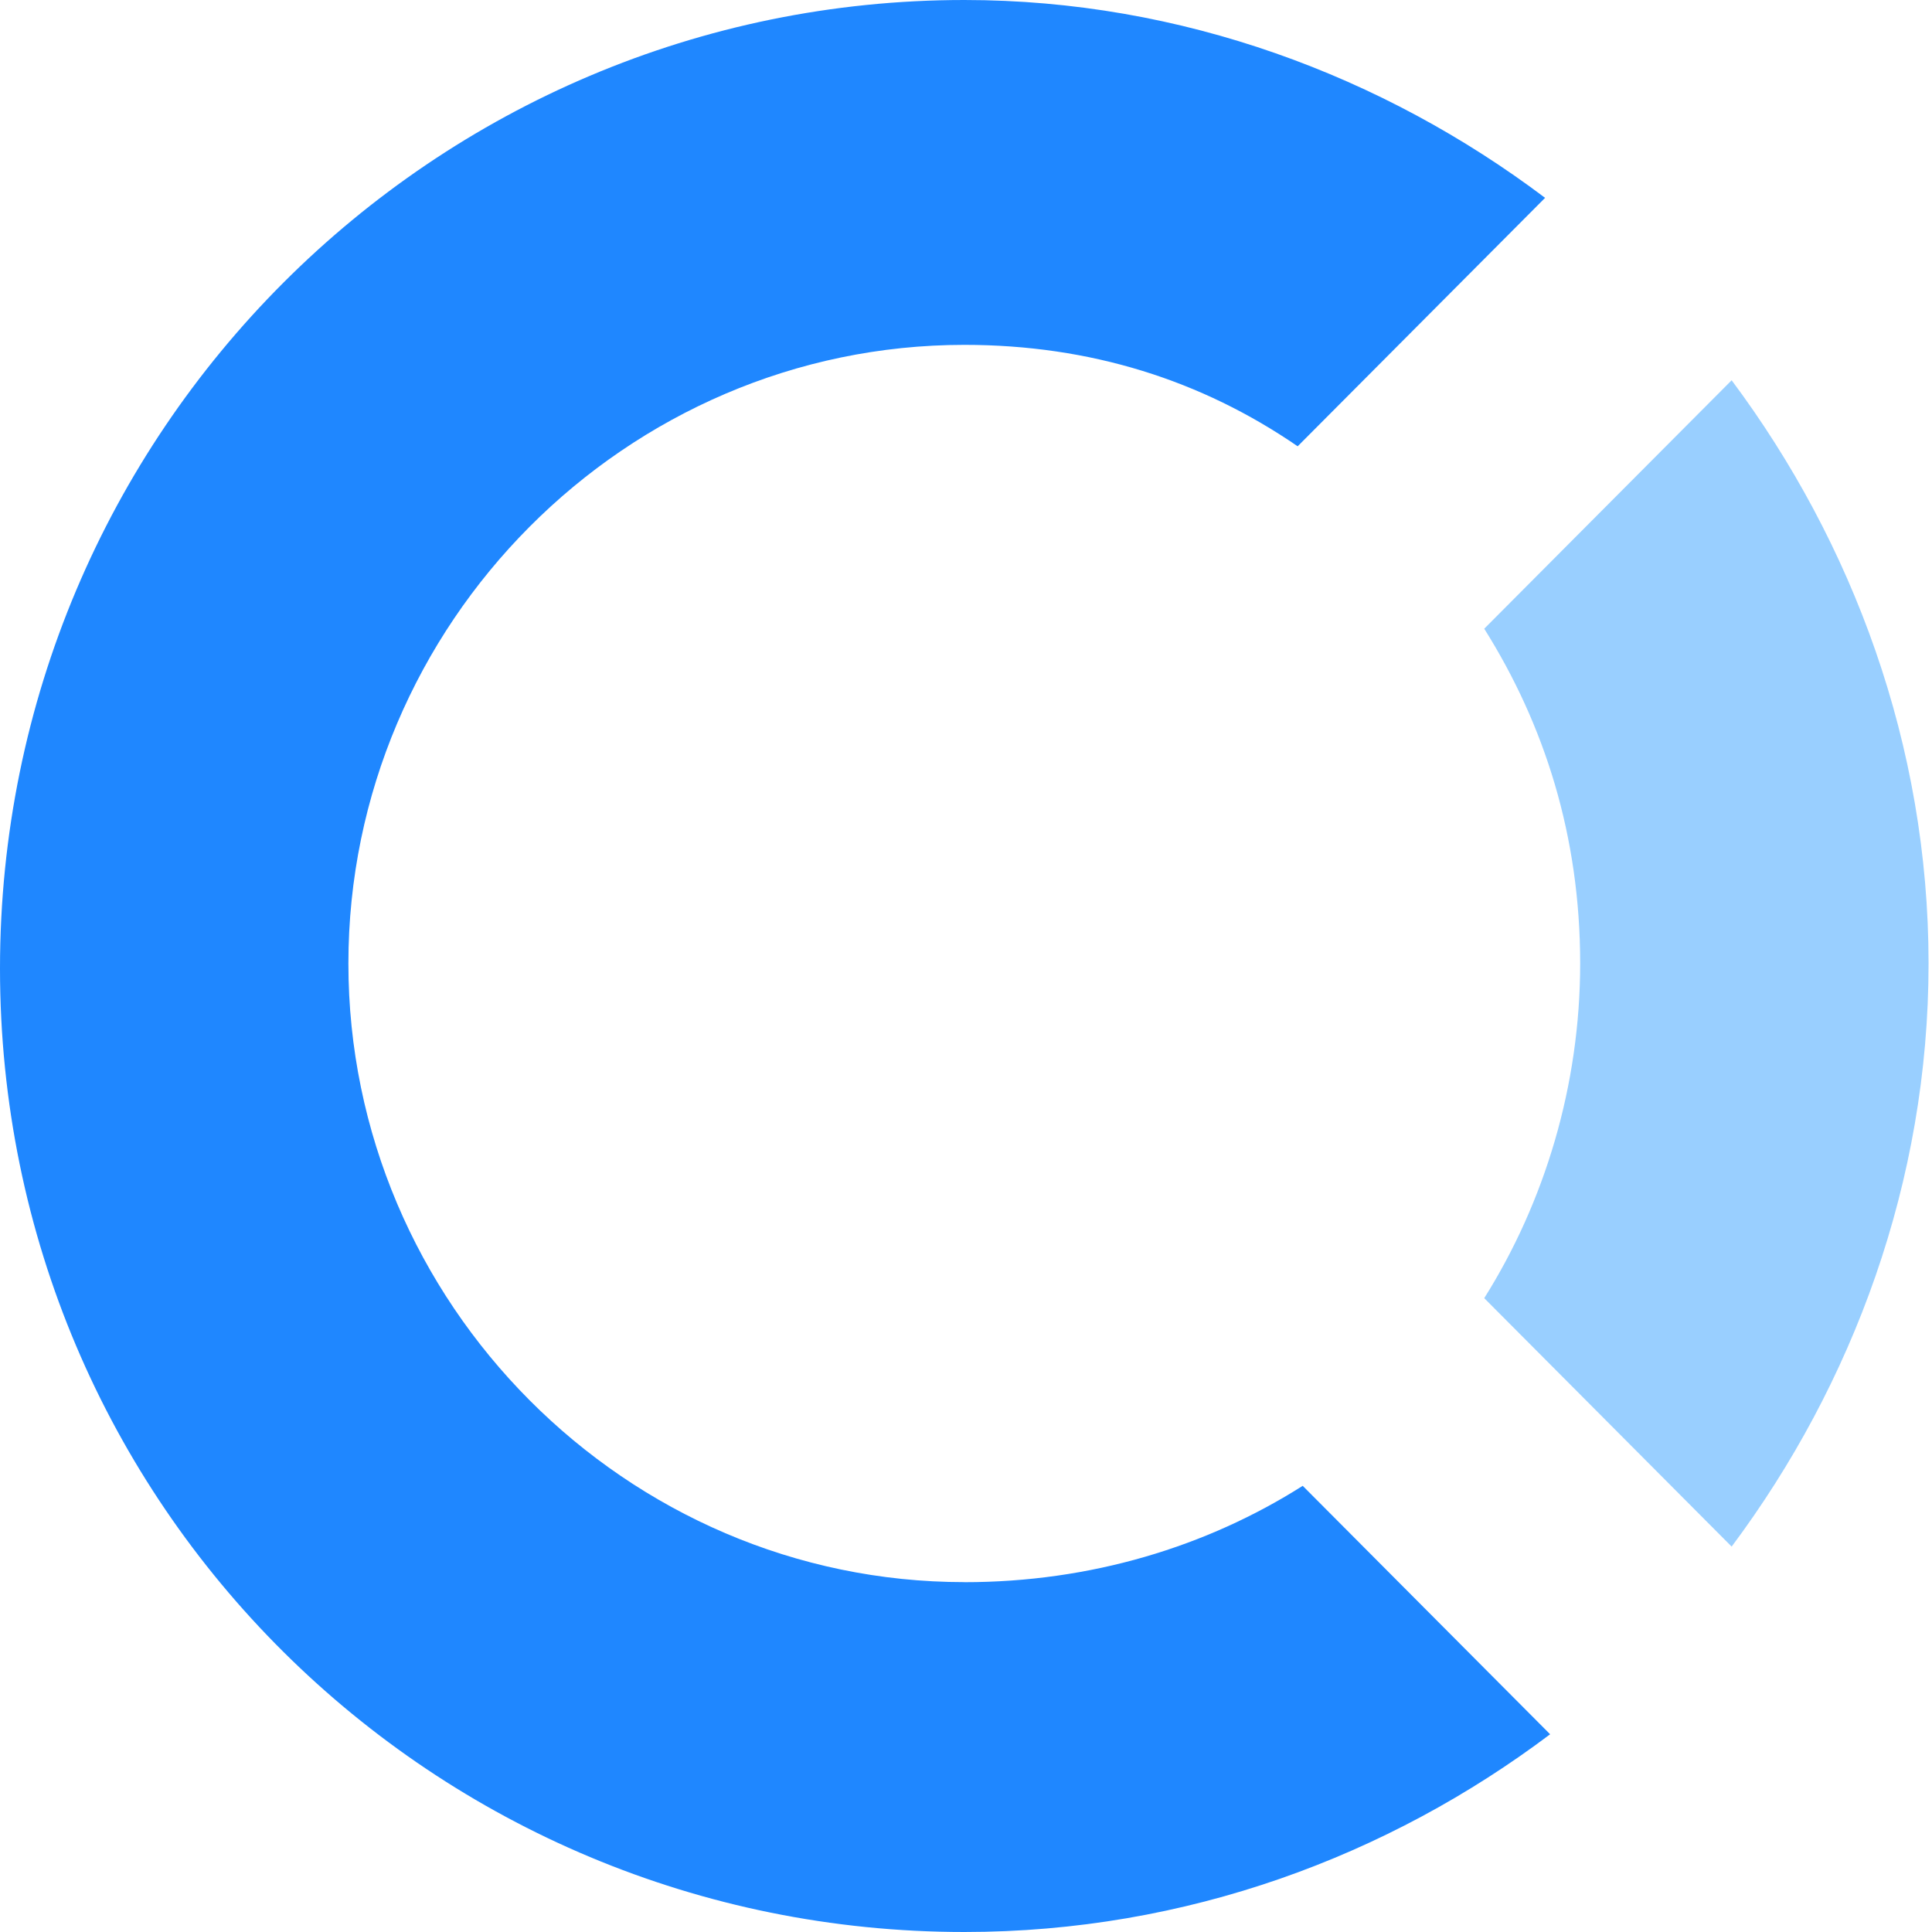 <svg
  width="64"
  height="64"
  viewBox="0 0 64 64"
  xmlns="http://www.w3.org/2000/svg">
  <title>Open Collective</title>
  <path
    d="m 52.345,31.916 c 0,4.03 -1.17,7.895 -3.178,11.087 l 8.196,8.23 c 4.014,-5.375 6.523,-12.094 6.523,-19.318 0,-7.224 -2.51,-13.942 -6.523,-19.318 l -8.196,8.23 c 2.007,3.192 3.178,6.887 3.178,11.087 z"
    fill="#99cfff"/>
  <path
    d="m 31.947,52.41 c -11.207,0 -20.406,-9.24 -20.406,-20.493 0,-11.253 9.2,-20.493 20.406,-20.493 4.182,0 7.86,1.176 11.04,3.36 l 8.196,-8.23 C 45.83,2.52 39.14,0 31.947,0 14.383,0 0,14.278 0,32.084 0,49.89 14.383,64 31.947,64 c 7.36,0 14.05,-2.52 19.403,-6.55 l -8.196,-8.23 c -3.178,2.016 -7.025,3.192 -11.207,3.192 z"
    fill="#1f87ff"/>
</svg>
